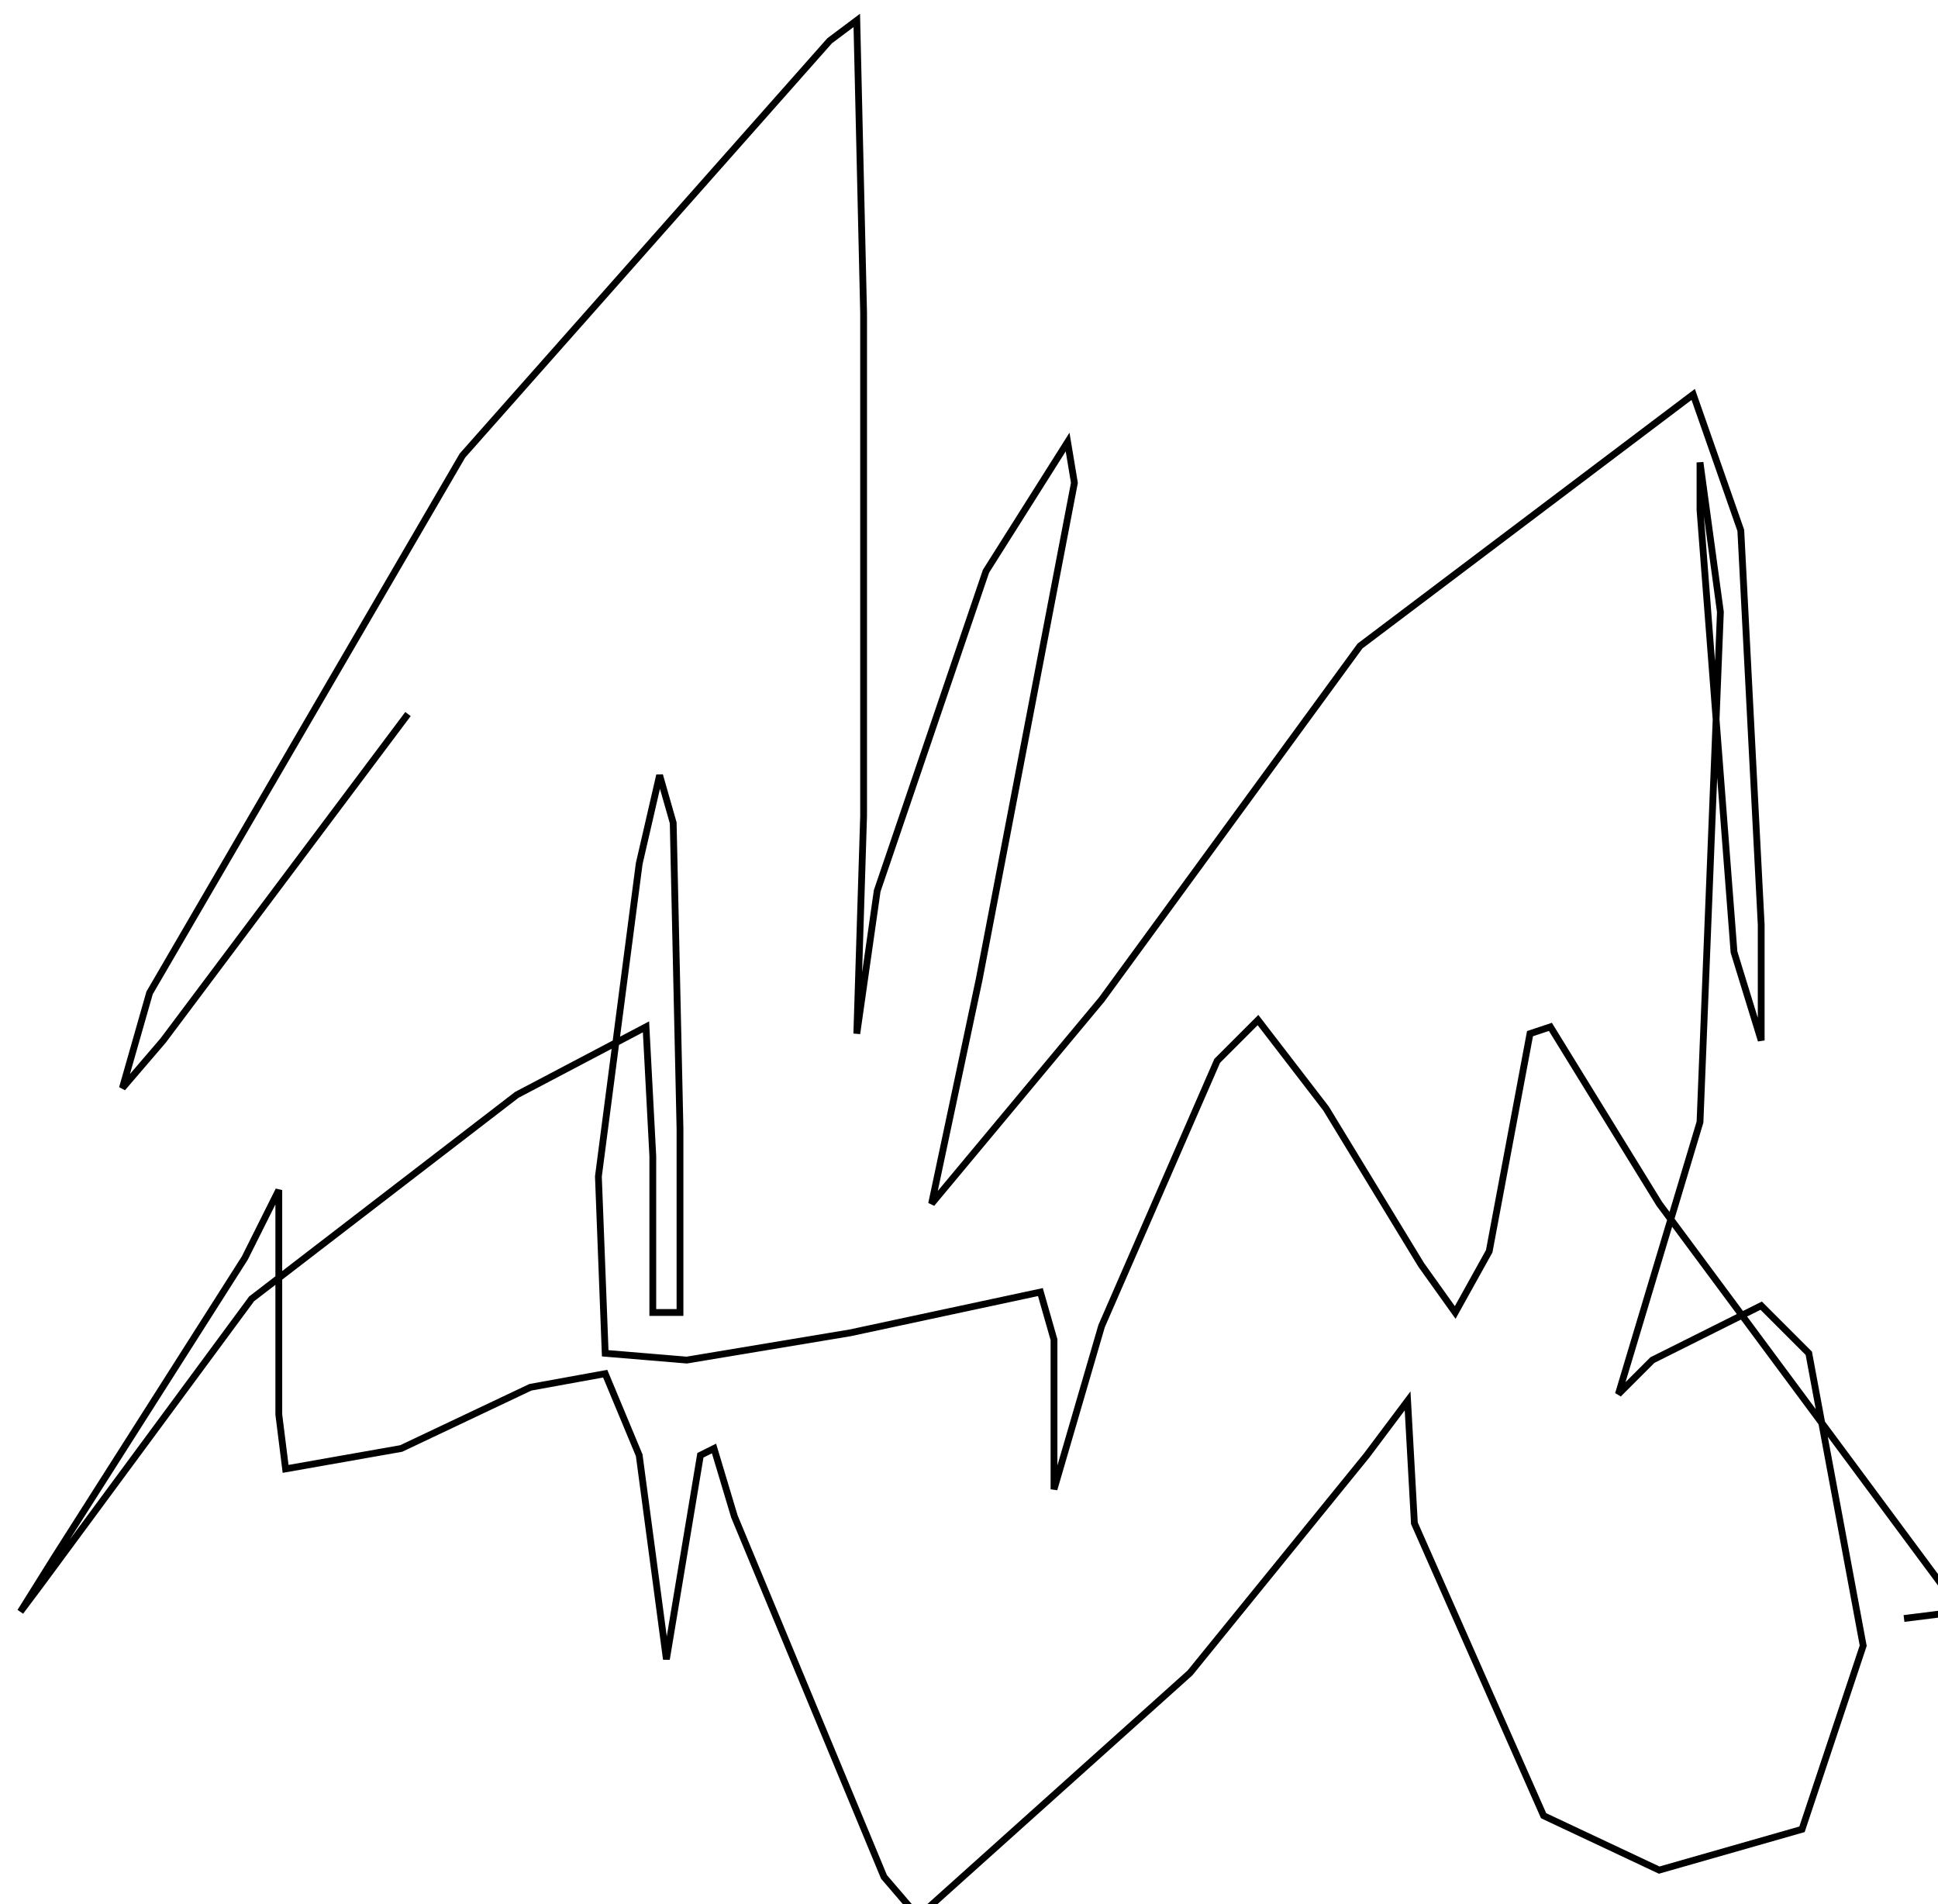 <?xml version="1.0" encoding="utf-8" ?>
<svg baseProfile="tiny" height="280" version="1.2" viewBox="-3 -3 285 280" width="285" xmlns="http://www.w3.org/2000/svg" xmlns:ev="http://www.w3.org/2001/xml-events" xmlns:xlink="http://www.w3.org/1999/xlink"><defs /><path d="M57 102 L21 150 L15 157 L19 143 L65 64 L119 3 L123 0 L124 43 L124 117 L123 149 L126 128 L142 81 L154 62 L155 68 L141 141 L134 174 L159 144 L197 92 L246 55 L253 75 L256 133 L256 150 L252 137 L247 72 L247 65 L250 87 L247 162 L235 202 L240 197 L256 189 L263 196 L271 239 L262 266 L241 272 L224 264 L205 221 L204 203 L198 211 L172 243 L133 278 L133 280 L127 273 L105 220 L102 210 L100 211 L95 241 L91 211 L86 199 L75 201 L56 210 L39 213 L38 205 L38 173 L38 172 L33 182 L5 226 L0 234 L3 230 L34 188 L73 158 L92 148 L93 167 L93 190 L97 190 L97 163 L96 118 L94 111 L91 124 L85 170 L86 196 L98 197 L122 193 L150 187 L152 194 L152 212 L152 216 L159 192 L176 153 L182 147 L192 160 L206 183 L211 190 L216 181 L222 149 L225 148 L241 174 L284 232 L285 233 L285 234 L277 235 " fill="none" stroke="black" /></svg>